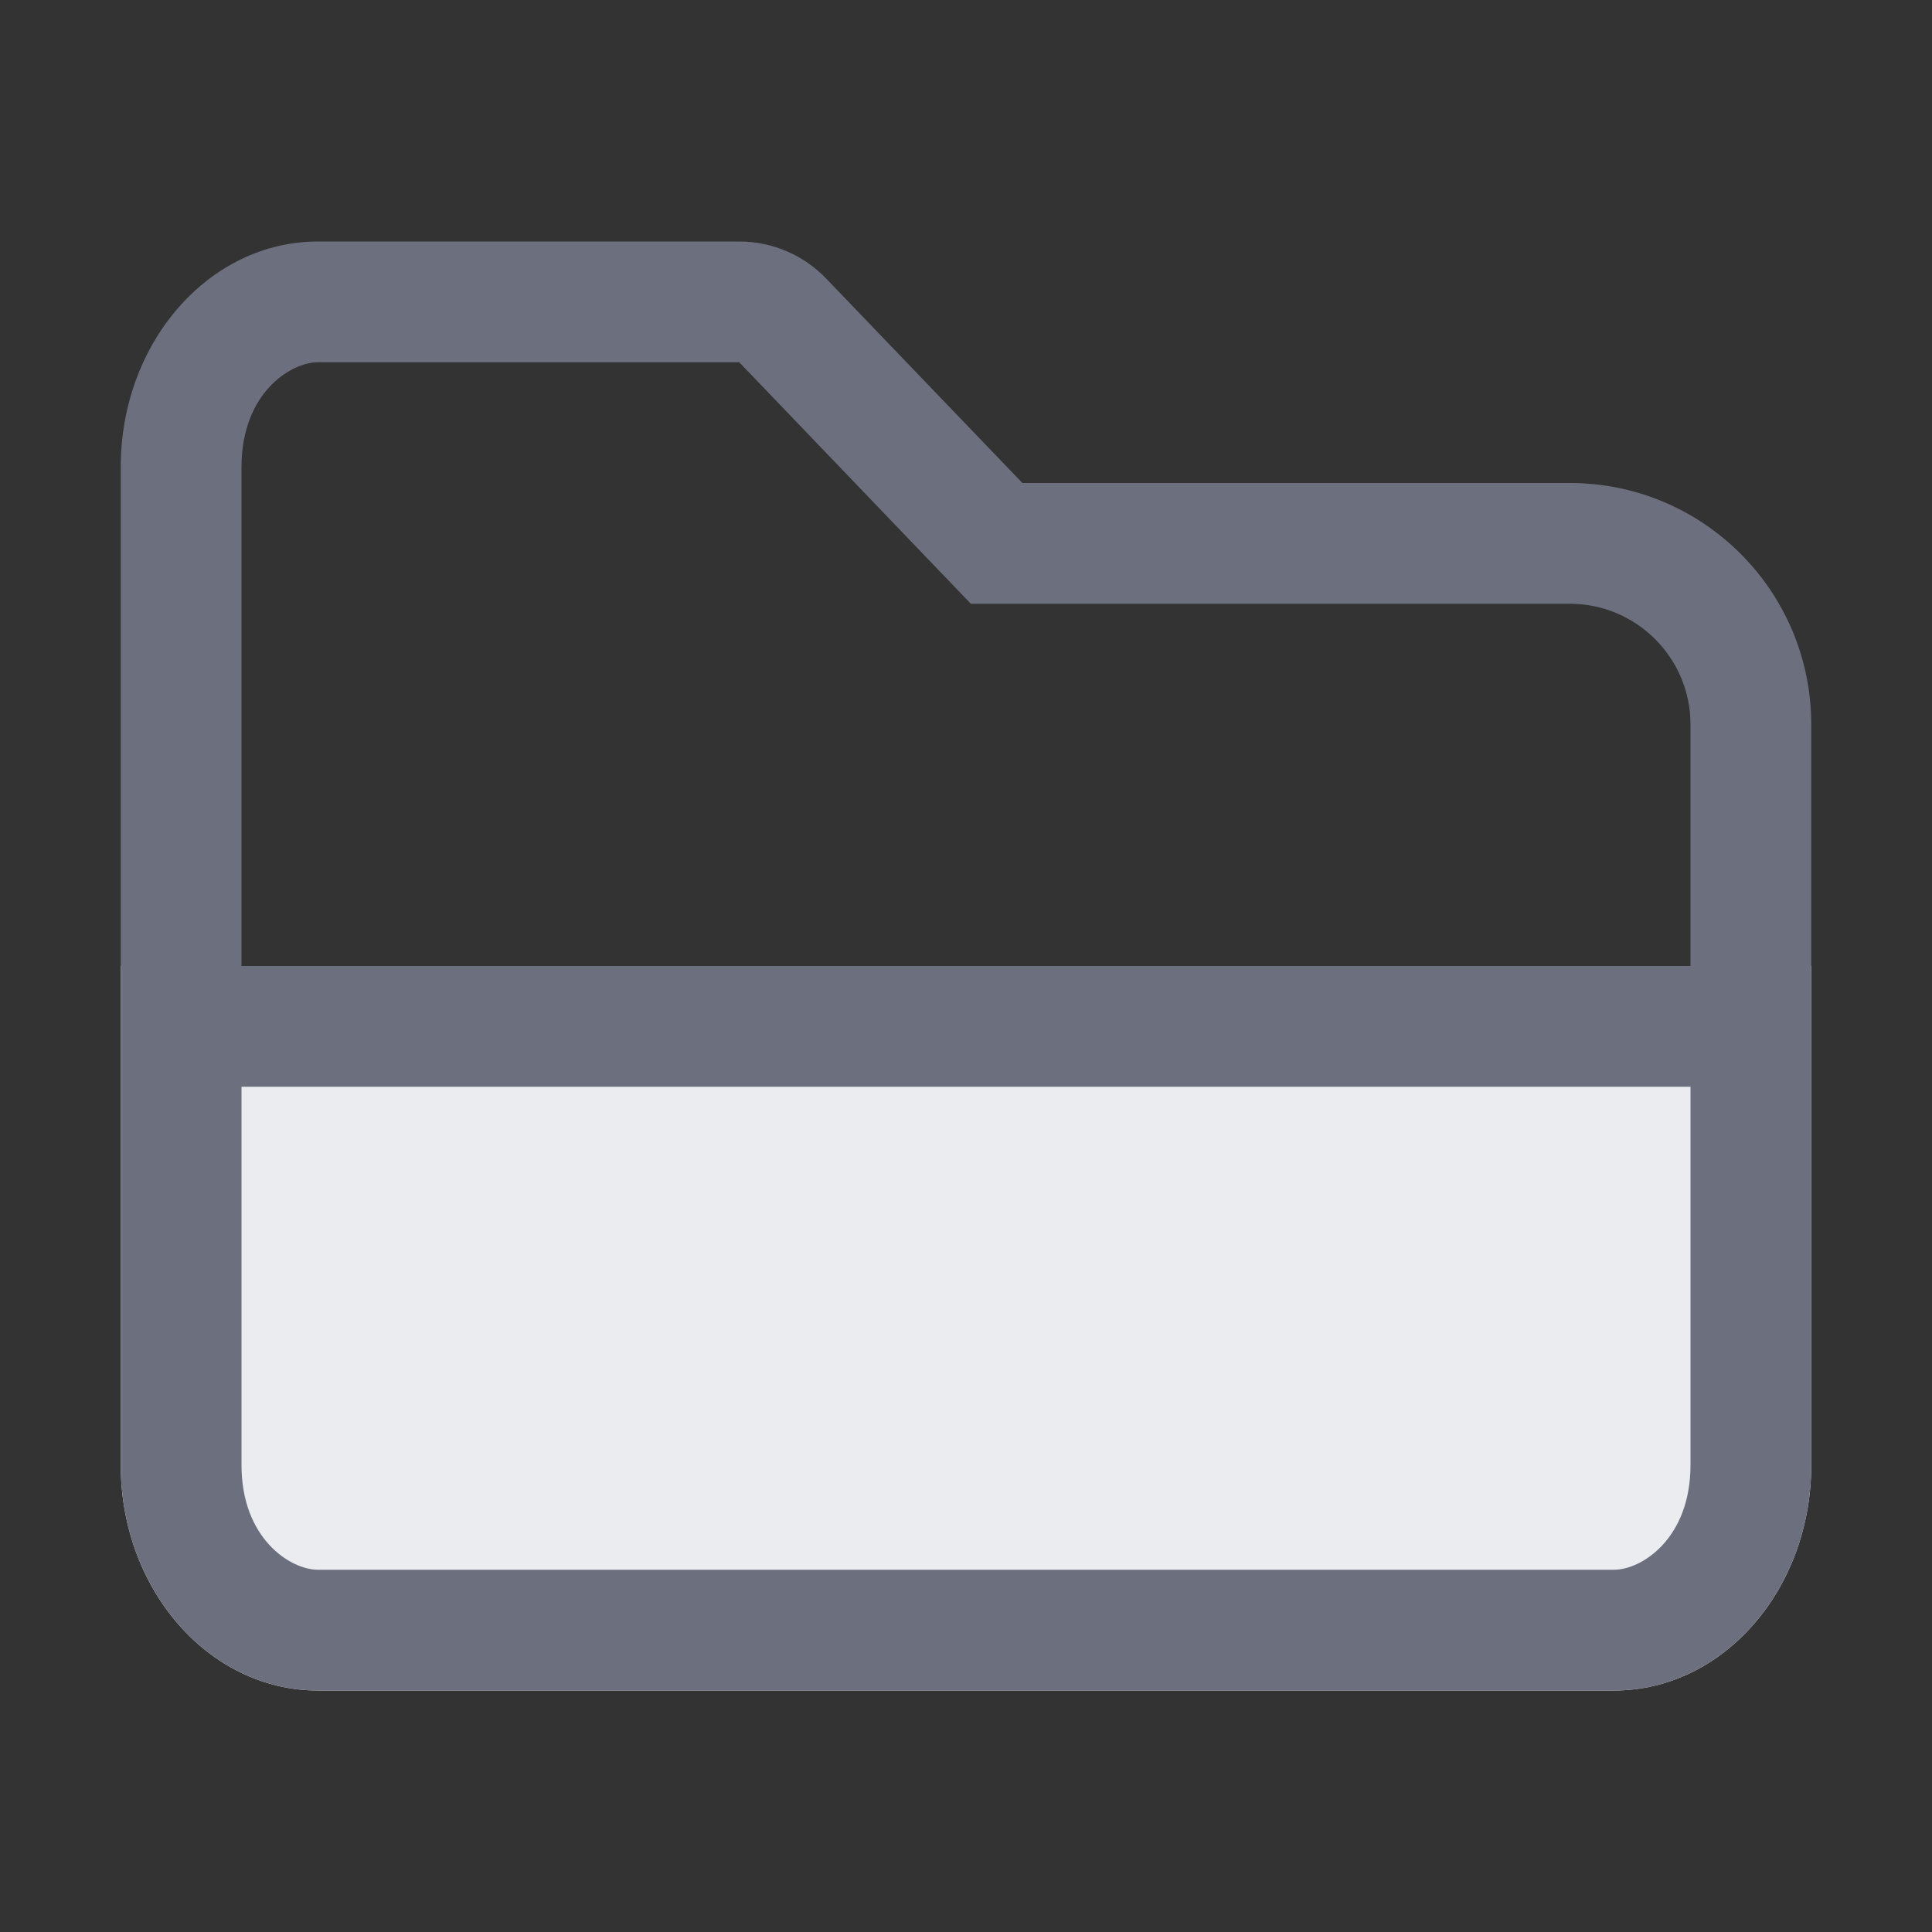 <!-- Copyright 2000-2023 JetBrains s.r.o. and contributors. Use of this source code is governed by the Apache 2.0 license. -->
<svg width="16" height="16" viewBox="0 0 16 16" fill="none" xmlns="http://www.w3.org/2000/svg">
    <rect x="0" y="0" width="16" height="16" fill="#333333" stroke="none"/>
    <path d="M1 12.133C1 13.164 1.731 14 2.633 14H13.367C14.269 14 15 13.164 15 12.133V8H1V12.133Z"
          fill="#EBECF0"/>
    <path fill-rule="evenodd" clip-rule="evenodd"
          d="M1 3.867C1 2.836 1.731 2 2.633 2H6.122C6.394 2 6.655 2.111 6.843 2.308L8.467 4L13 4C14.105 4 15 4.895 15 6V12.133C15 13.164 14.269 14 13.367 14H2.633C1.731 14 1 13.164 1 12.133V3.867ZM2.633 3L6.122 3L8.04 5H13C13.552 5 14 5.448 14 6V8H2V3.867C2 3.258 2.405 3 2.633 3ZM14 9V12.133C14 12.742 13.595 13 13.367 13H2.633C2.405 13 2 12.742 2 12.133V9H14Z"
          fill="#6C707E"/>
</svg>
